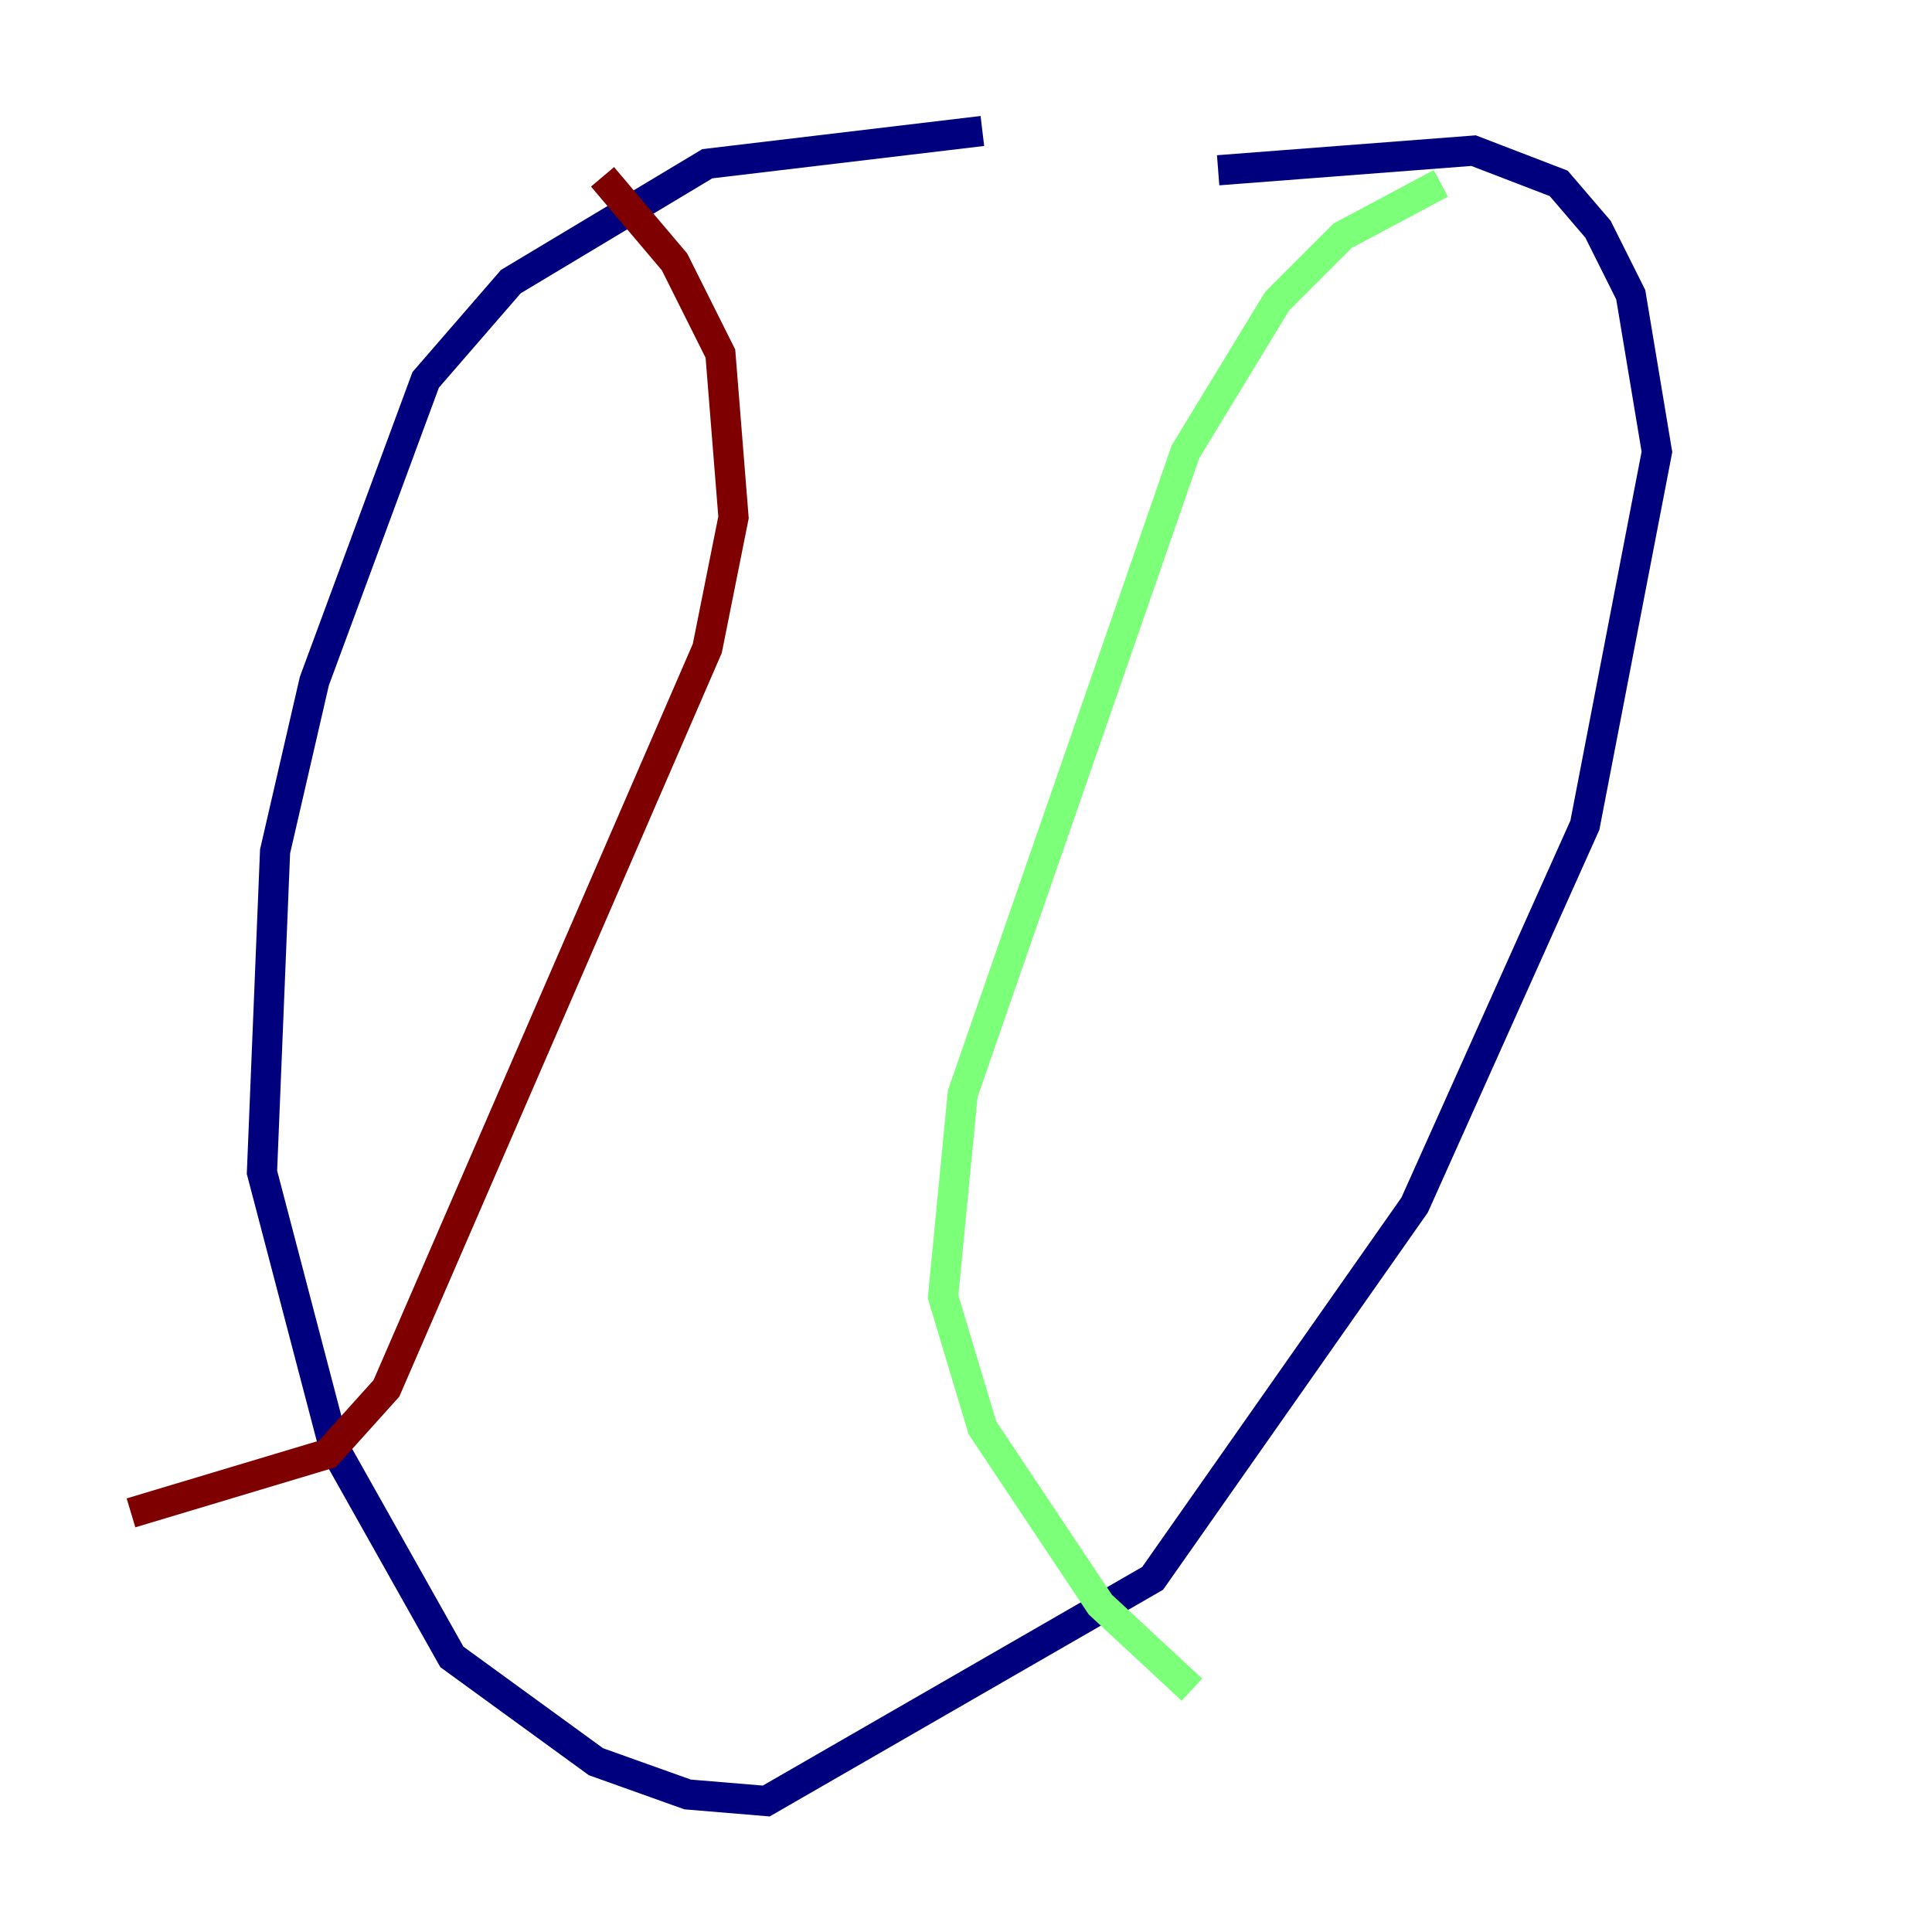 <?xml version="1.0" encoding="utf-8" ?>
<svg baseProfile="tiny" height="128" version="1.2" viewBox="0,0,128,128" width="128" xmlns="http://www.w3.org/2000/svg" xmlns:ev="http://www.w3.org/2001/xml-events" xmlns:xlink="http://www.w3.org/1999/xlink"><defs /><polyline fill="none" points="65.085,8.678 46.861,10.848 33.844,18.658 28.203,25.166 20.827,45.125 18.224,56.407 17.356,77.668 22.129,95.891 29.939,109.776 39.485,116.719 45.559,118.888 50.766,119.322 76.366,104.57 93.722,79.837 105.003,54.671 109.776,29.939 108.041,19.525 105.871,15.186 103.268,12.149 97.627,9.98 80.705,11.281" stroke="#00007f" stroke-width="2" /><polyline fill="none" points="95.458,12.149 88.949,15.62 84.61,19.959 78.536,29.939 63.783,72.461 62.481,85.912 65.085,94.59 72.895,106.305 78.969,111.946" stroke="#7cff79" stroke-width="2" /><polyline fill="none" points="39.919,11.715 44.691,17.356 47.729,23.43 48.597,34.278 46.861,42.956 25.6,91.986 21.695,96.325 8.678,100.231" stroke="#7f0000" stroke-width="2" /></svg>